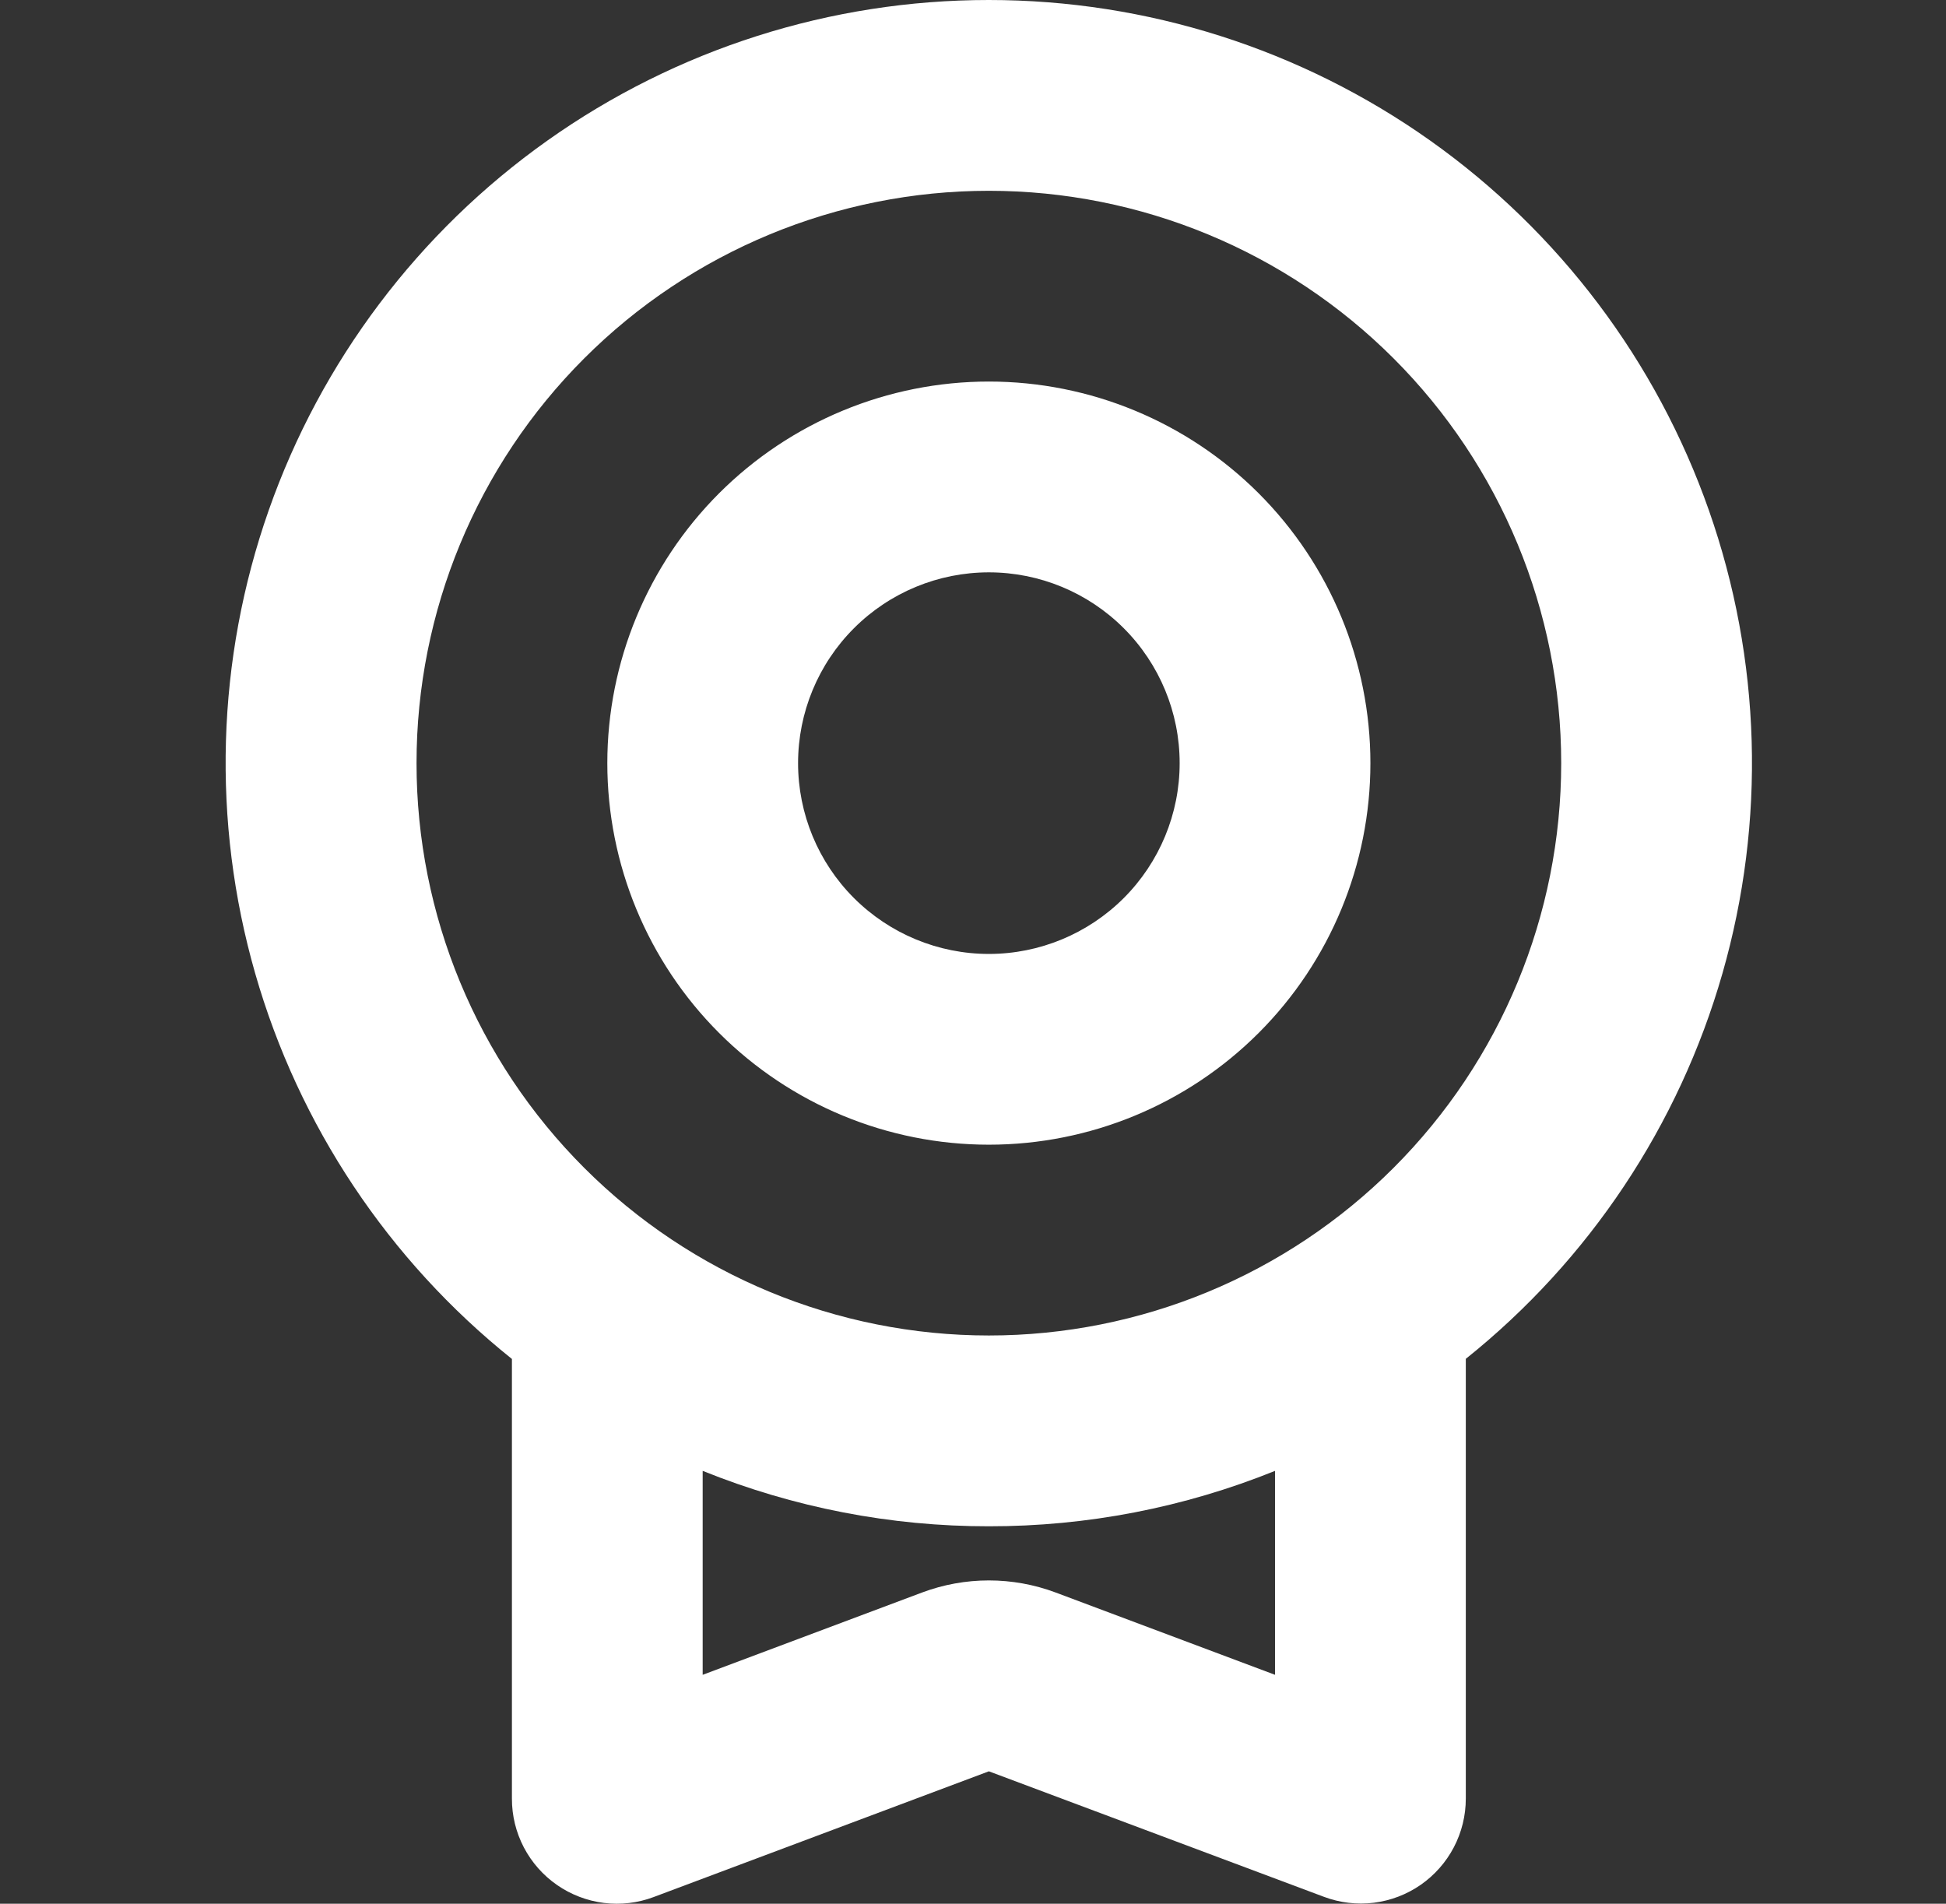 <svg width="46" height="45" viewBox="0 0 46 45" fill="none" xmlns="http://www.w3.org/2000/svg">
<rect x="0" y="0" width="46" height="45" fill="#333333" stroke="none"/>
<g id="Icon/Award">
<path id="Vector" fill-rule="evenodd" clip-rule="evenodd" d="M23.375 2.20986e-07C27.112 -9.46928e-07 30.757 1.161 33.806 3.322C36.855 5.483 39.158 8.538 40.396 12.065C41.634 15.591 41.745 19.415 40.716 23.008C39.687 26.6 37.567 29.785 34.649 32.12V42.515C34.649 42.916 34.552 43.311 34.366 43.666C34.18 44.021 33.911 44.325 33.582 44.554C33.253 44.782 32.873 44.927 32.475 44.977C32.078 45.026 31.674 44.978 31.299 44.838L23.375 41.87L15.451 44.842C15.076 44.983 14.672 45.031 14.274 44.981C13.877 44.931 13.497 44.786 13.167 44.557C12.838 44.329 12.569 44.024 12.383 43.669C12.197 43.313 12.1 42.918 12.101 42.517V32.123C9.182 29.787 7.062 26.603 6.032 23.009C5.002 19.416 5.113 15.592 6.351 12.065C7.589 8.538 9.892 5.483 12.942 3.321C15.991 1.16 19.637 -0.001 23.375 2.20986e-07ZM30.14 34.768C27.99 35.636 25.693 36.081 23.375 36.078C21.057 36.081 18.76 35.636 16.61 34.768V39.589L21.792 37.645C22.813 37.262 23.937 37.262 24.958 37.645L30.14 39.589V34.768ZM23.375 4.51C19.787 4.51 16.346 5.935 13.809 8.472C11.271 11.009 9.846 14.451 9.846 18.039C9.846 21.627 11.271 25.068 13.809 27.605C16.346 30.143 19.787 31.568 23.375 31.568C26.963 31.568 30.404 30.143 32.942 27.605C35.479 25.068 36.904 21.627 36.904 18.039C36.904 14.451 35.479 11.009 32.942 8.472C30.404 5.935 26.963 4.51 23.375 4.51ZM23.375 9.019C25.767 9.019 28.061 9.97 29.753 11.661C31.444 13.353 32.394 15.647 32.394 18.039C32.394 20.431 31.444 22.725 29.753 24.416C28.061 26.108 25.767 27.058 23.375 27.058C20.983 27.058 18.689 26.108 16.997 24.416C15.306 22.725 14.356 20.431 14.356 18.039C14.356 15.647 15.306 13.353 16.997 11.661C18.689 9.97 20.983 9.019 23.375 9.019ZM23.375 13.529C22.179 13.529 21.032 14.004 20.186 14.85C19.34 15.696 18.865 16.843 18.865 18.039C18.865 19.235 19.34 20.382 20.186 21.228C21.032 22.073 22.179 22.549 23.375 22.549C24.571 22.549 25.718 22.073 26.564 21.228C27.41 20.382 27.885 19.235 27.885 18.039C27.885 16.843 27.41 15.696 26.564 14.85C25.718 14.004 24.571 13.529 23.375 13.529Z" fill="white"/>
</g>
</svg>
